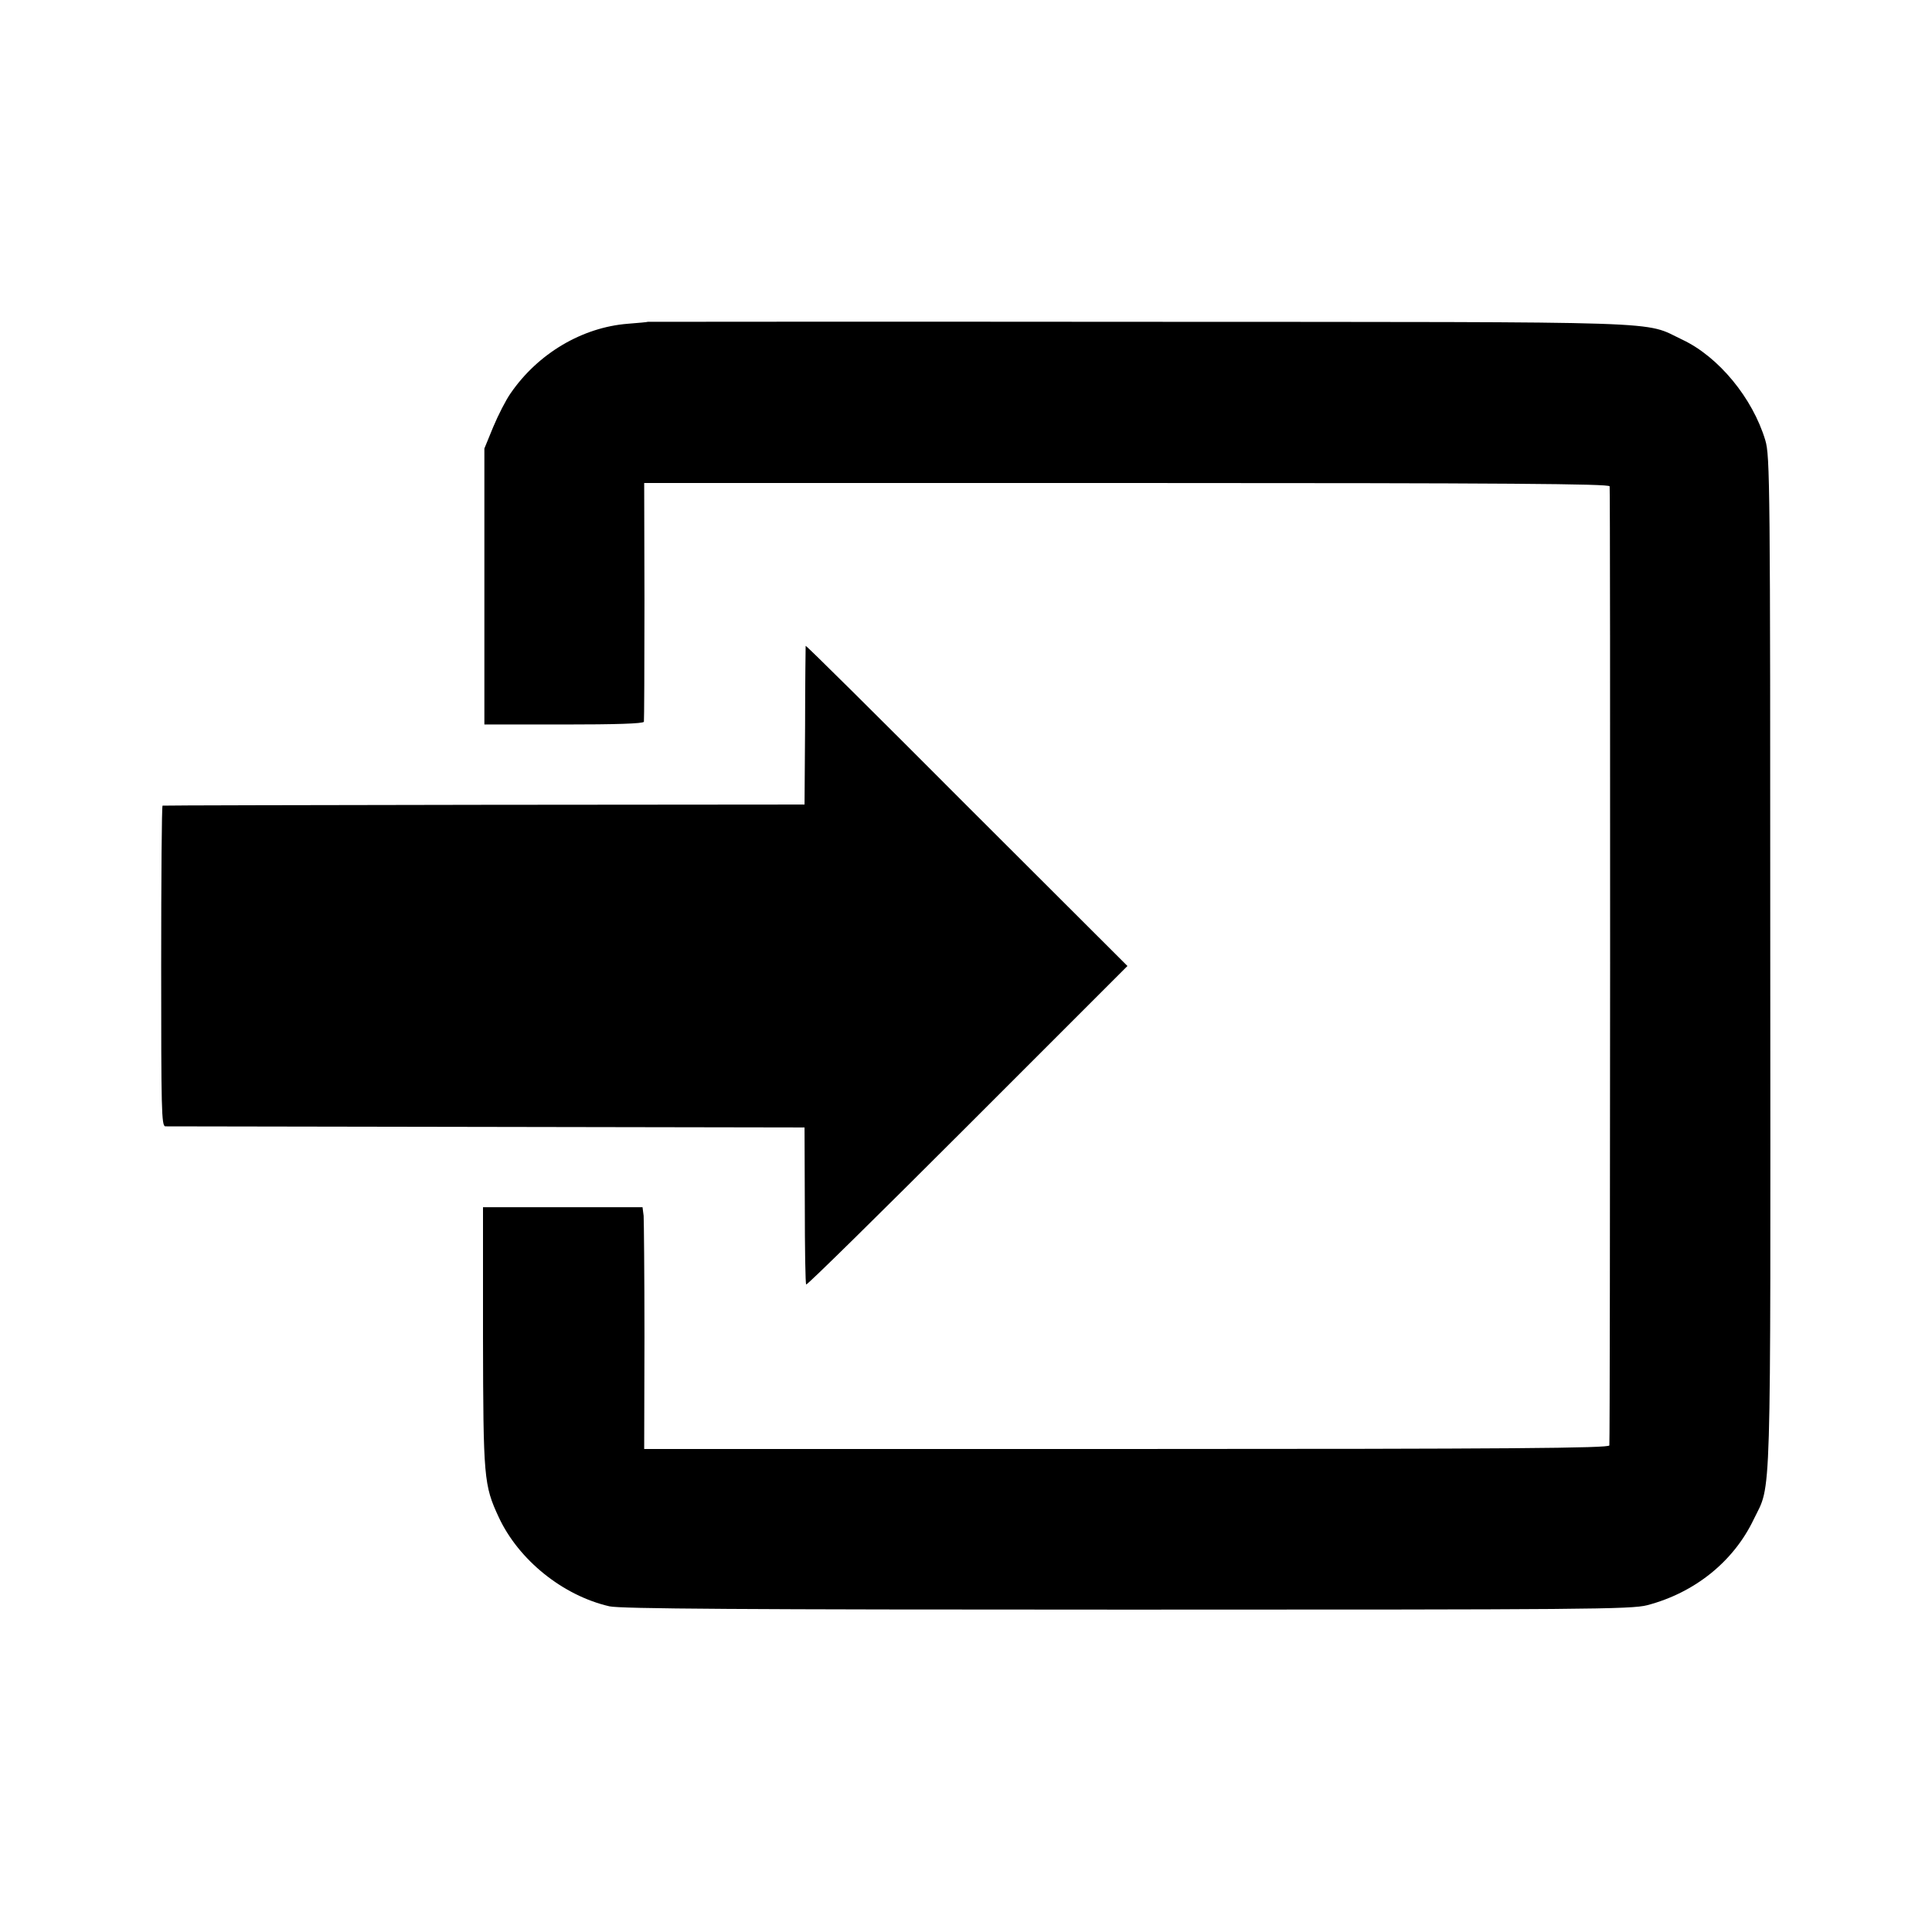 <?xml version="1.0" standalone="no"?>
<!DOCTYPE svg PUBLIC "-//W3C//DTD SVG 20010904//EN"
 "http://www.w3.org/TR/2001/REC-SVG-20010904/DTD/svg10.dtd">
<svg version="1.0" xmlns="http://www.w3.org/2000/svg"
 width="700pt" height="700pt" viewBox="0 0 700 700"
 preserveAspectRatio="xMidYMid meet">
<g transform="translate(0,700) scale(0.1,-0.1)"
fill="#000000" stroke="none">
<path d="M2347 5834 c-1 -1 -33 -4 -72 -7 -166 -13 -326 -108 -425 -252 -17
-24 -45 -79 -63 -122 l-32 -78 0 -500 0 -500 287 0 c187 0 289 3 291 10 1 5 2
202 2 438 l-1 427 1747 0 c1389 0 1748 -3 1751 -12 3 -11 2 -3434 -1 -3475 -1
-10 -358 -13 -1749 -13 l-1748 0 1 407 c0 225 -2 422 -3 438 l-4 31 -289 0
-289 0 0 -471 c1 -511 3 -536 57 -652 72 -155 232 -284 401 -323 40 -9 475
-12 1875 -12 1658 0 1828 1 1885 16 172 45 313 158 386 311 65 134 61 5 60
2015 0 1744 -1 1838 -18 1895 -46 153 -169 302 -300 364 -146 69 -2 64 -1969
65 -978 1 -1779 0 -1780 0z"/>
<path d="M2919 4660 c0 -3 -2 -133 -2 -290 l-2 -285 -1160 -1 c-638 -1 -1162
-2 -1166 -3 -3 -1 -5 -262 -5 -581 0 -520 1 -580 15 -581 9 0 534 -1 1166 -2
l1150 -2 1 -282 c0 -155 2 -285 5 -287 3 -3 266 256 584 574 l580 580 -583
582 c-320 321 -582 581 -583 578z"/>
</g>
</svg>
